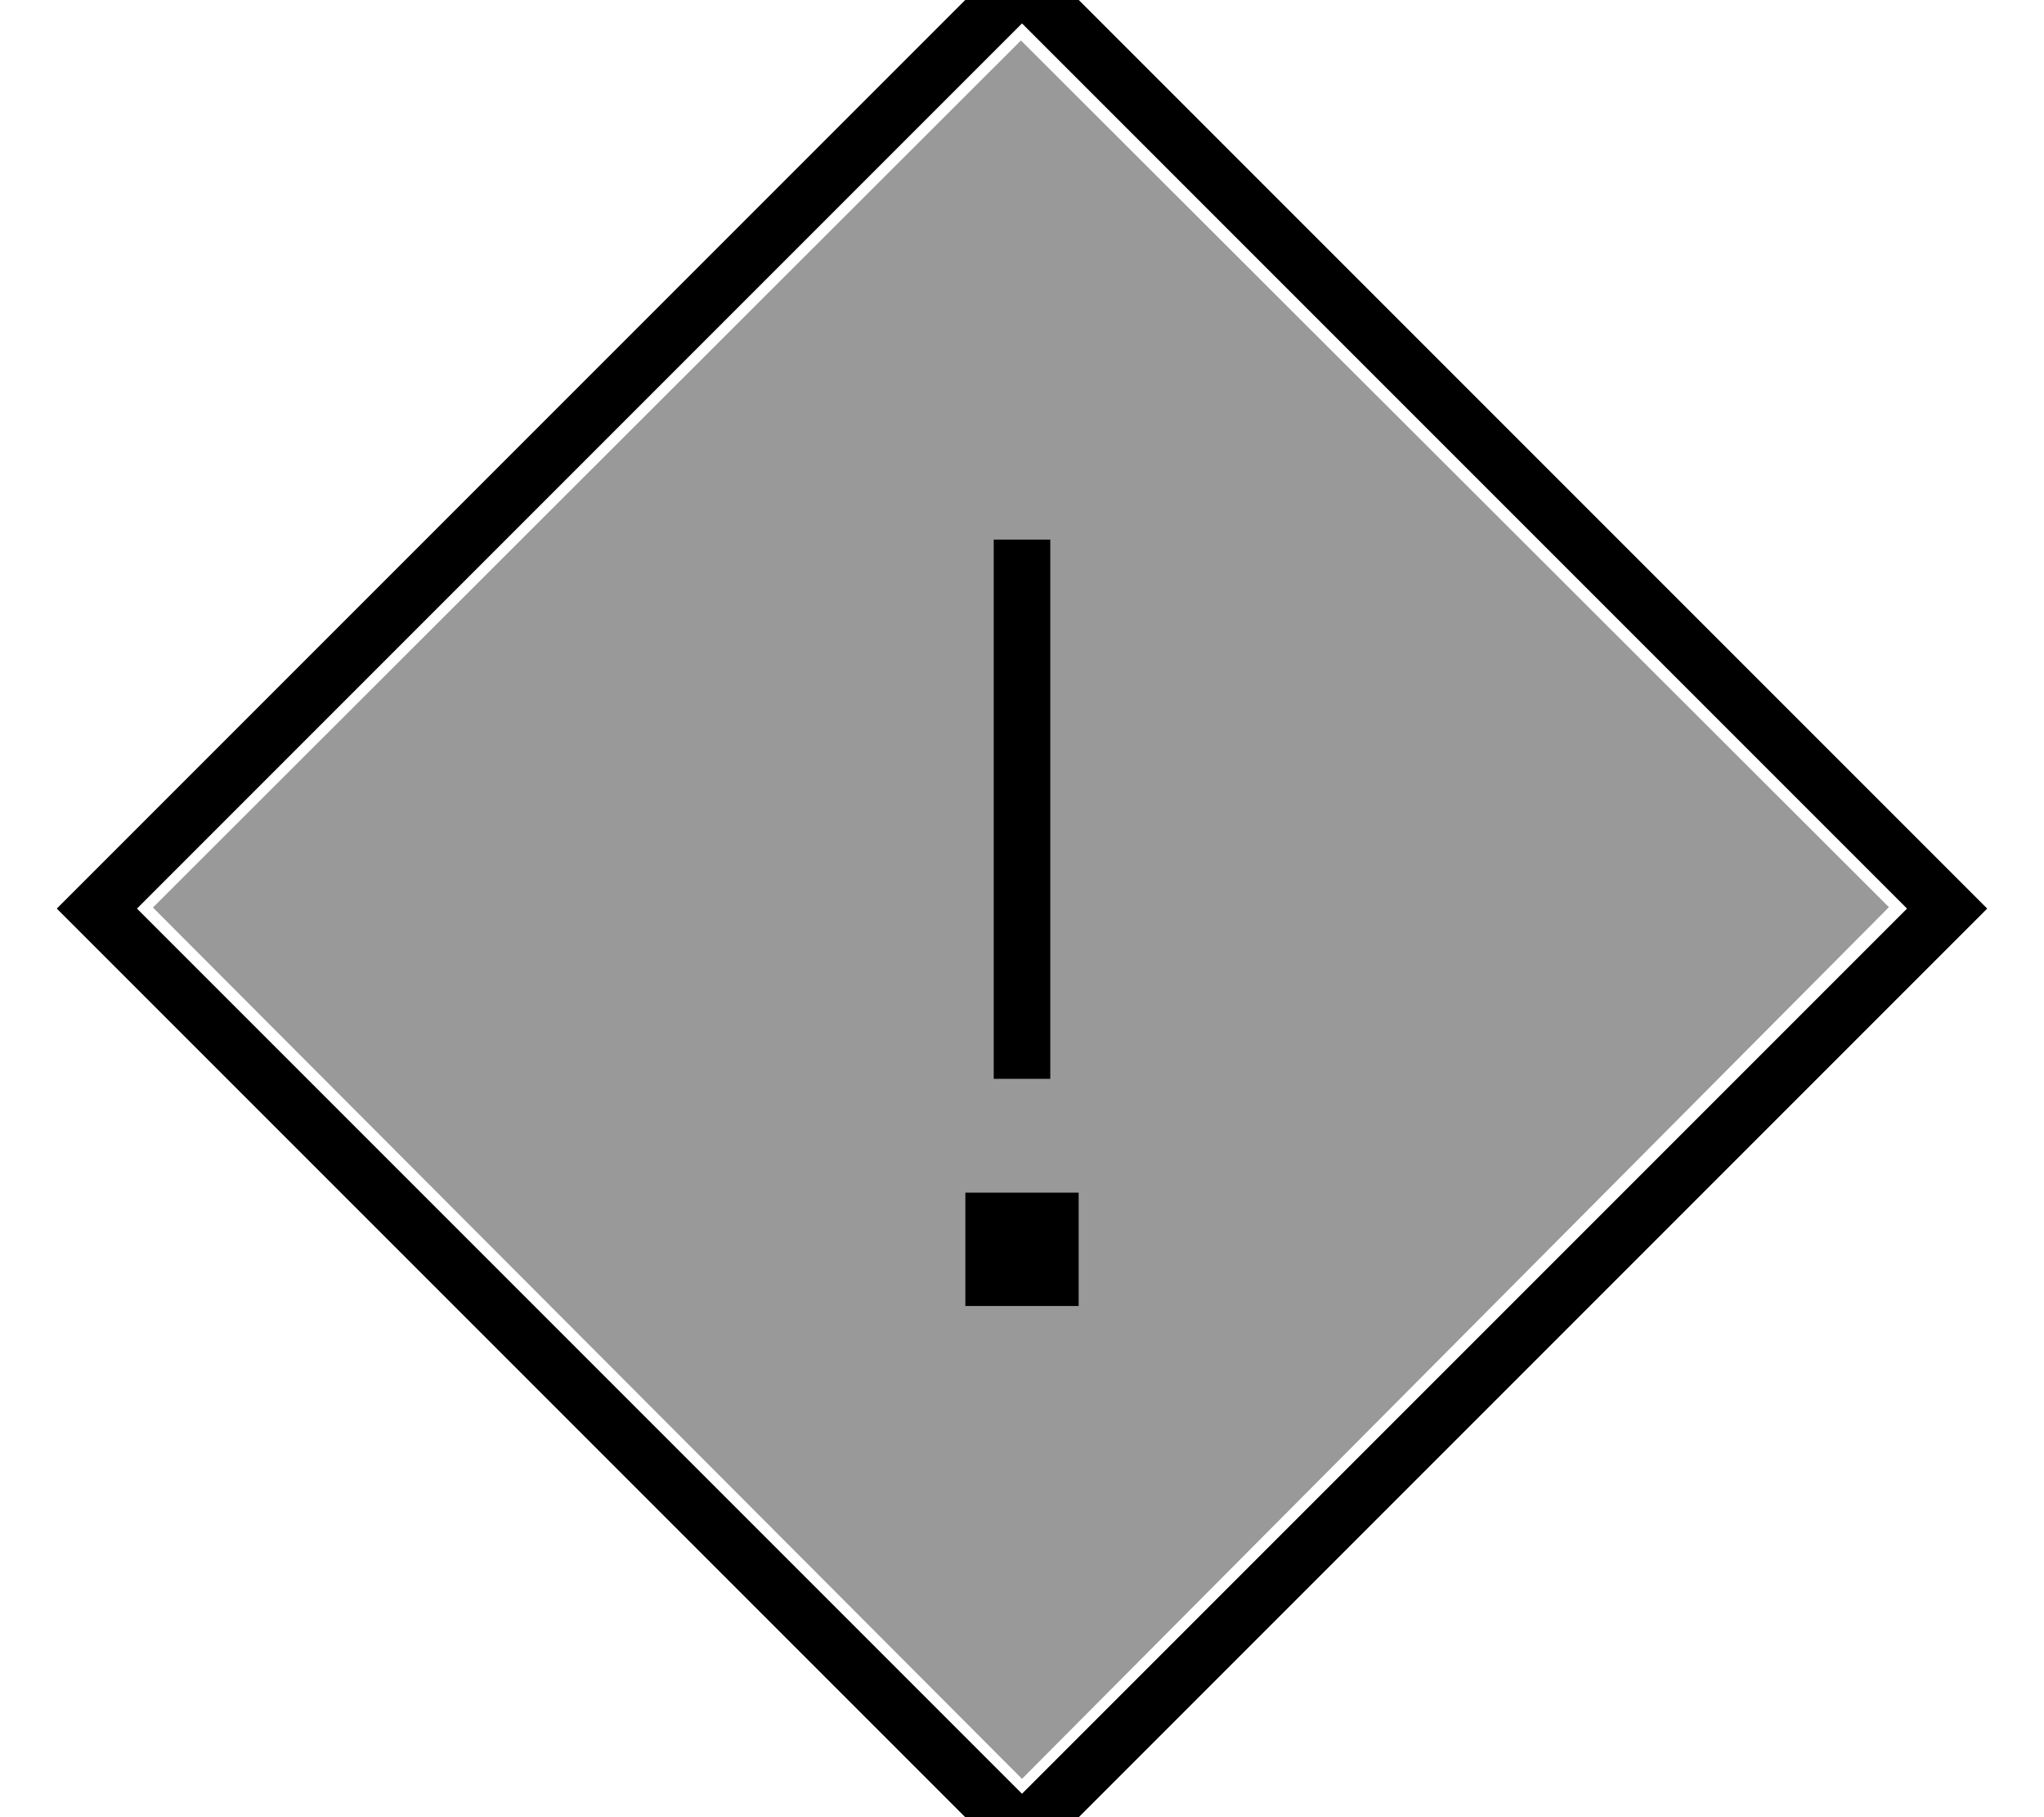 <svg xmlns="http://www.w3.org/2000/svg" viewBox="0 0 576 512"><!--! Font Awesome Pro 7.0.0 by @fontawesome - https://fontawesome.com License - https://fontawesome.com/license (Commercial License) Copyright 2025 Fonticons, Inc. --><path opacity=".4" fill="currentColor" d="M43.1 255.7L288 501.2 532.3 255.6 287.7 11.4 43.1 255.7zM272 336l32 0 0 32-32 0 0-32zm8-184l16 0 0 152-16 0 0-152z"/><path fill="currentColor" d="M16 256L27.3 267.3 276.7 516.7 288 528 560 256 548.7 244.7 299.3-4.7 288-16 16 256zM288 505.4L38.6 256 288 6.6 537.4 256 288 505.4zM296 152l-16 0 0 152 16 0 0-152zM272 368l32 0 0-32-32 0 0 32z"/></svg>